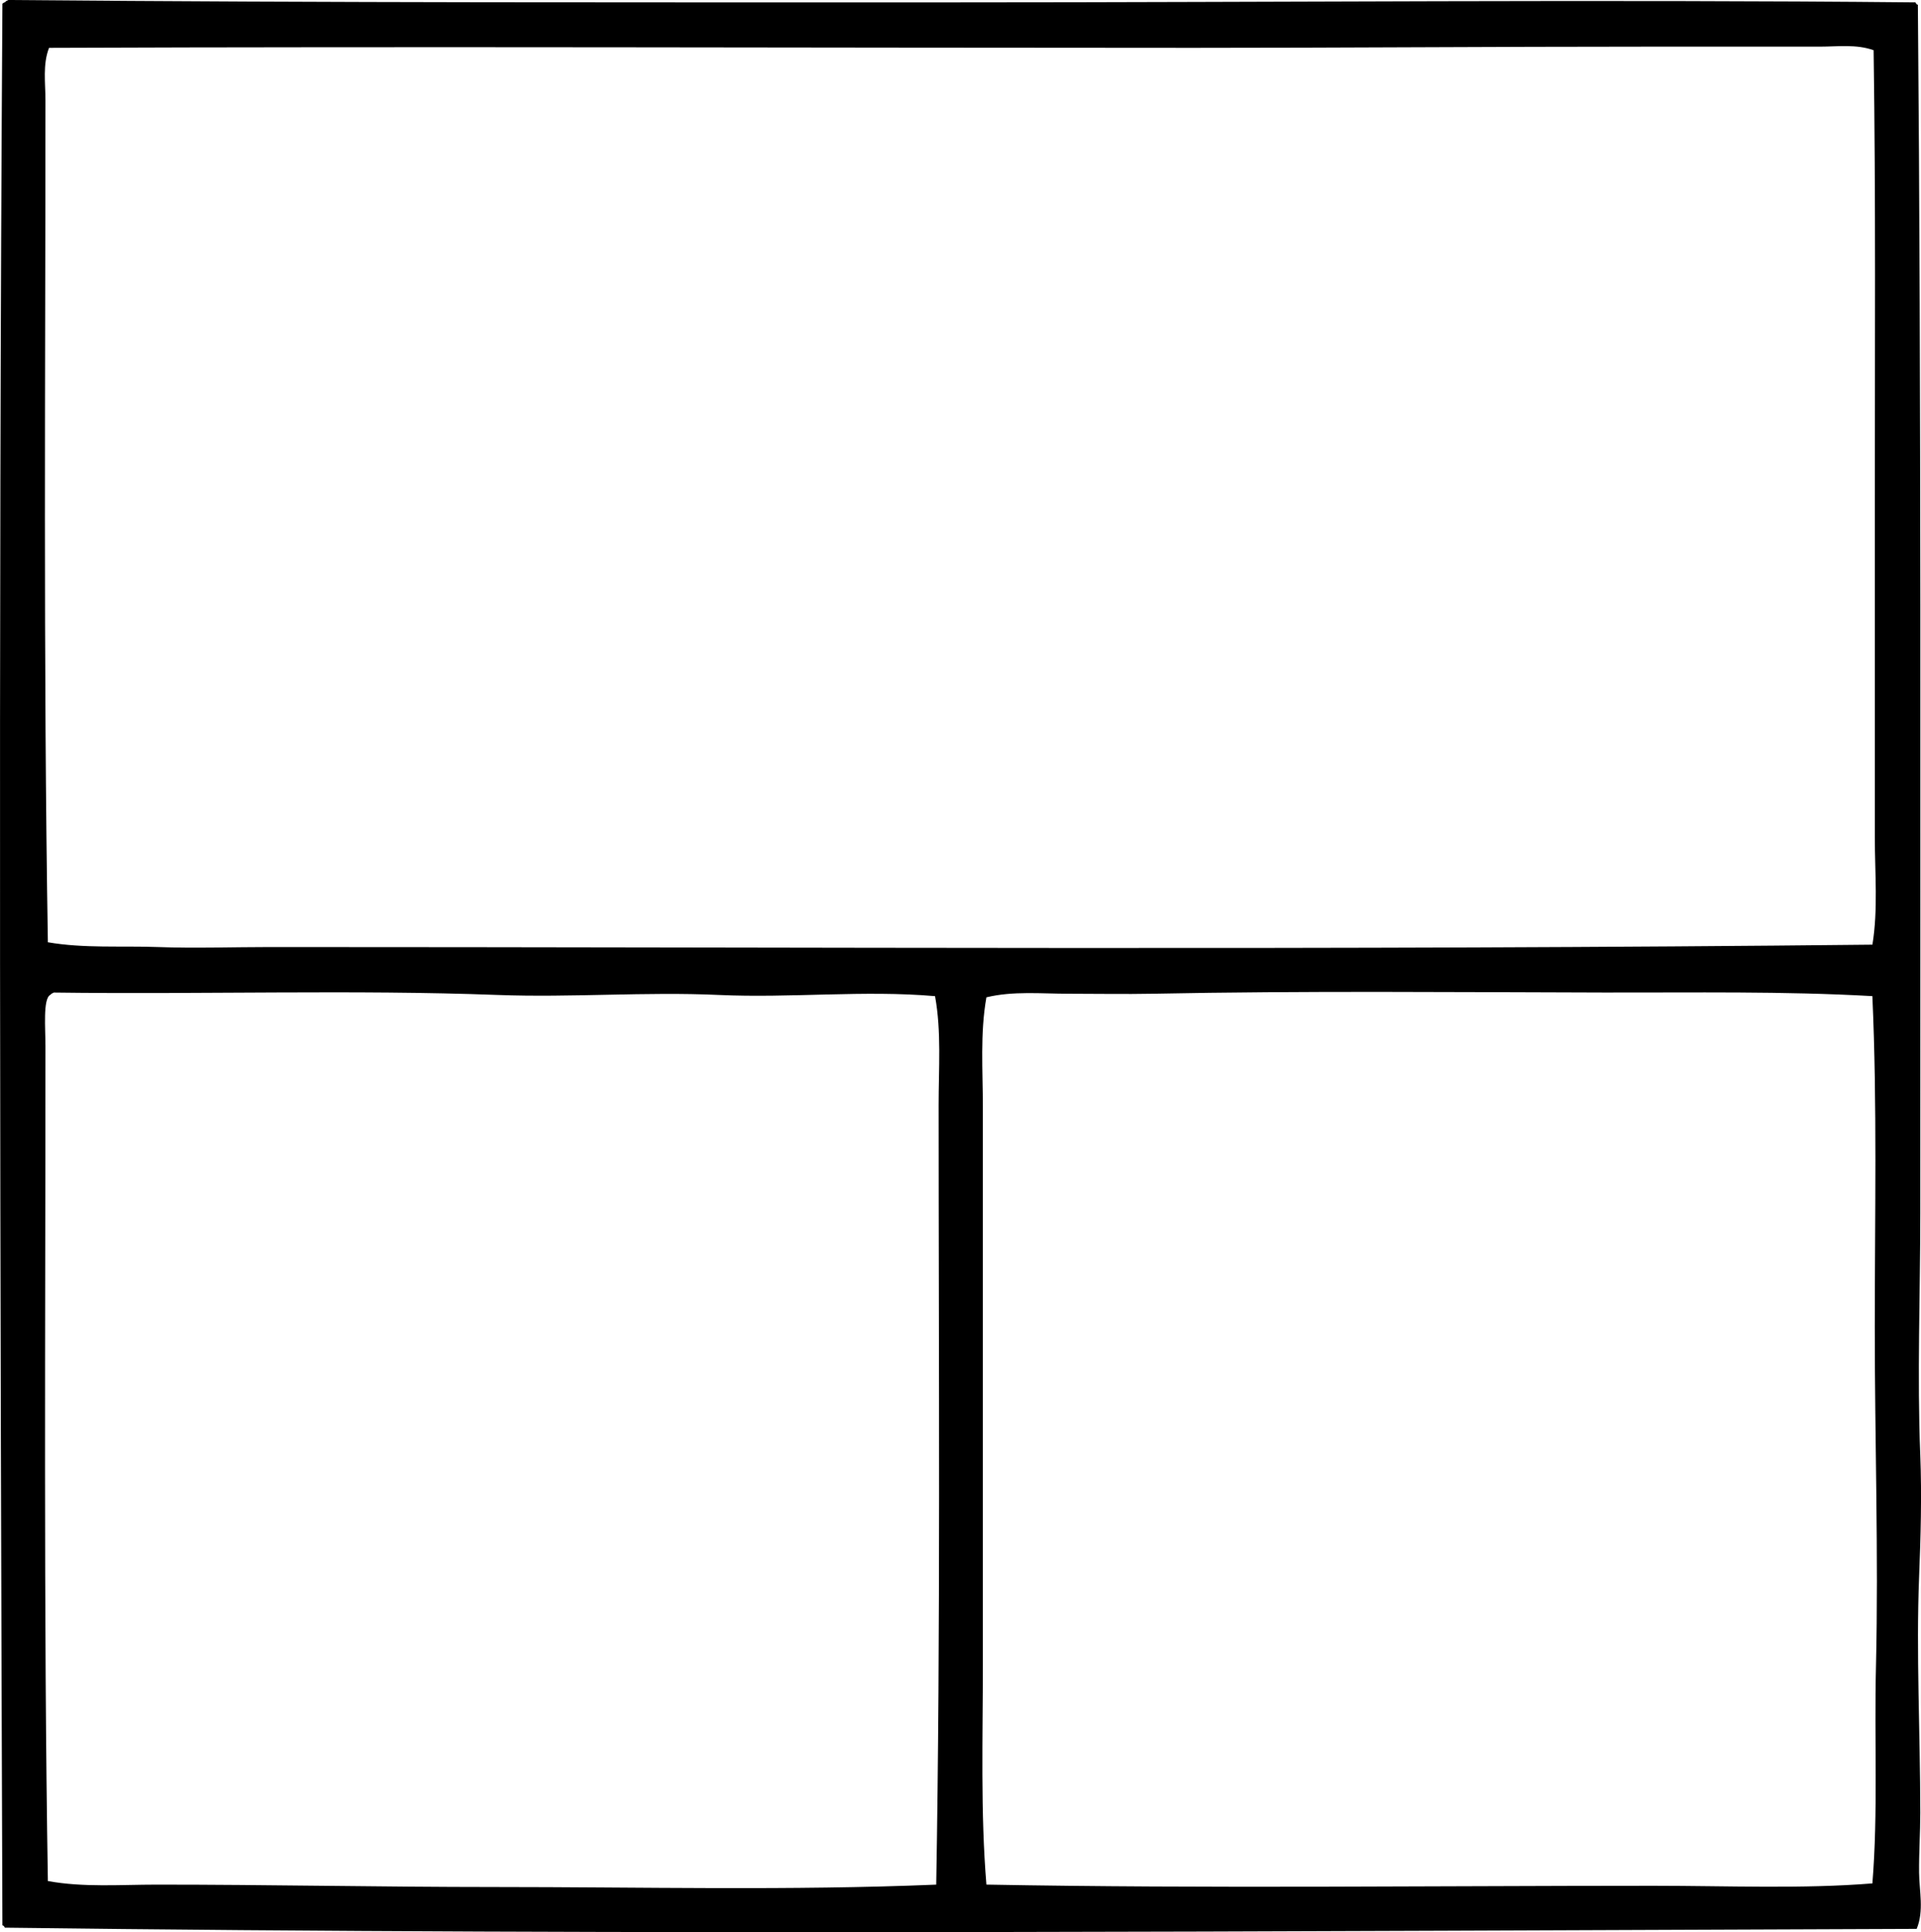 <?xml version="1.0" encoding="iso-8859-1"?>
<!-- Generator: Adobe Illustrator 19.2.0, SVG Export Plug-In . SVG Version: 6.00 Build 0)  -->
<svg version="1.1" xmlns="http://www.w3.org/2000/svg" xmlns:xlink="http://www.w3.org/1999/xlink" x="0px" y="0px"
	 viewBox="0 0 78.112 78.558" style="enable-background:new 0 0 78.112 78.558;" xml:space="preserve">
<g id="taniguchi_x5F_takamiya_x5F_and_x5F_associates">
	<path style="fill-rule:evenodd;clip-rule:evenodd;" d="M77.887,0.097c0.021,0.043,0.043,0.087,0.098,0.097
		c0.141,16.068,0.094,32.599,0.098,49.154c0,3.295-0.131,6.587,0,9.821c0.064,1.646,0.016,3.326-0.049,4.959
		c-0.123,3.09,0.047,6.295,0.049,9.578c0,0.808-0.057,1.614-0.049,2.431c0.008,0.746,0.205,1.556-0.098,2.285
		c-25.373,0.087-52.211,0.279-77.741-0.049c-0.021-0.043-0.042-0.087-0.097-0.097c-0.092-25.892-0.164-52.479,0-78.13
		c0.039-0.009,0.048-0.049,0.097-0.049C0.231,0.052,0.283,0.023,0.34,0c13.232,0.116,25.547,0.097,38.555,0.097
		C51.86,0.097,65.113-0.029,77.887,0.097z M73.998,1.896c-2.238,0-4.617,0-6.953,0c-6.301,0-12.502,0.049-18.523,0.049
		c-15.238,0-31.64-0.059-46.528,0C1.731,2.618,1.848,3.373,1.848,4.084c0,11.165-0.089,22.722,0.098,34.227
		c1.469,0.253,2.98,0.14,4.473,0.194c1.506,0.056,3.051,0,4.57,0c21.729,0,43.547,0.135,65.148-0.097
		c0.234-1.427,0.098-2.91,0.098-4.375c0-4.465-0.002-9.054,0-13.662c0-6.132,0.039-12.315-0.049-18.329
		C75.487,1.789,74.717,1.896,73.998,1.896z M29.219,40.451c-2.984-0.136-5.971,0.113-8.994,0
		c-5.836-0.219-11.962-0.017-18.037-0.097c-0.057,0.023-0.109,0.052-0.146,0.097c-0.3,0.155-0.194,1.363-0.194,2.091
		c0,11.351-0.078,23.087,0.098,33.936c1.441,0.264,2.953,0.146,4.424,0.146c4.575-0.001,9.139,0.097,13.711,0.097
		c5.971,0,12.065,0.15,17.988-0.097c0.18-10.304,0.098-21.198,0.098-31.7c0-1.488,0.117-2.987-0.146-4.424
		C35.129,40.249,32.172,40.585,29.219,40.451z M65.246,40.353c-6.055-0.013-12.18-0.074-18.377,0.049c-1.133,0.022-2.289,0-3.404,0
		c-1.133,0-2.272-0.117-3.356,0.146c-0.26,1.464-0.144,2.972-0.144,4.473c0,7.118,0,15.041,0,22.607
		c0,3.025-0.098,6.064,0.144,8.995c8.932,0.164,18.137,0.048,27.129,0.048c3.027,0,6.053,0.133,8.898-0.097
		c0.234-2.875,0.072-5.836,0.146-8.849c0.107-4.542-0.051-9.248-0.049-13.759c0-4.537,0.1-9.08-0.098-13.467
		C72.51,40.294,68.875,40.361,65.246,40.353z"/>
</g>
<g id="Layer_1">
</g>
</svg>
